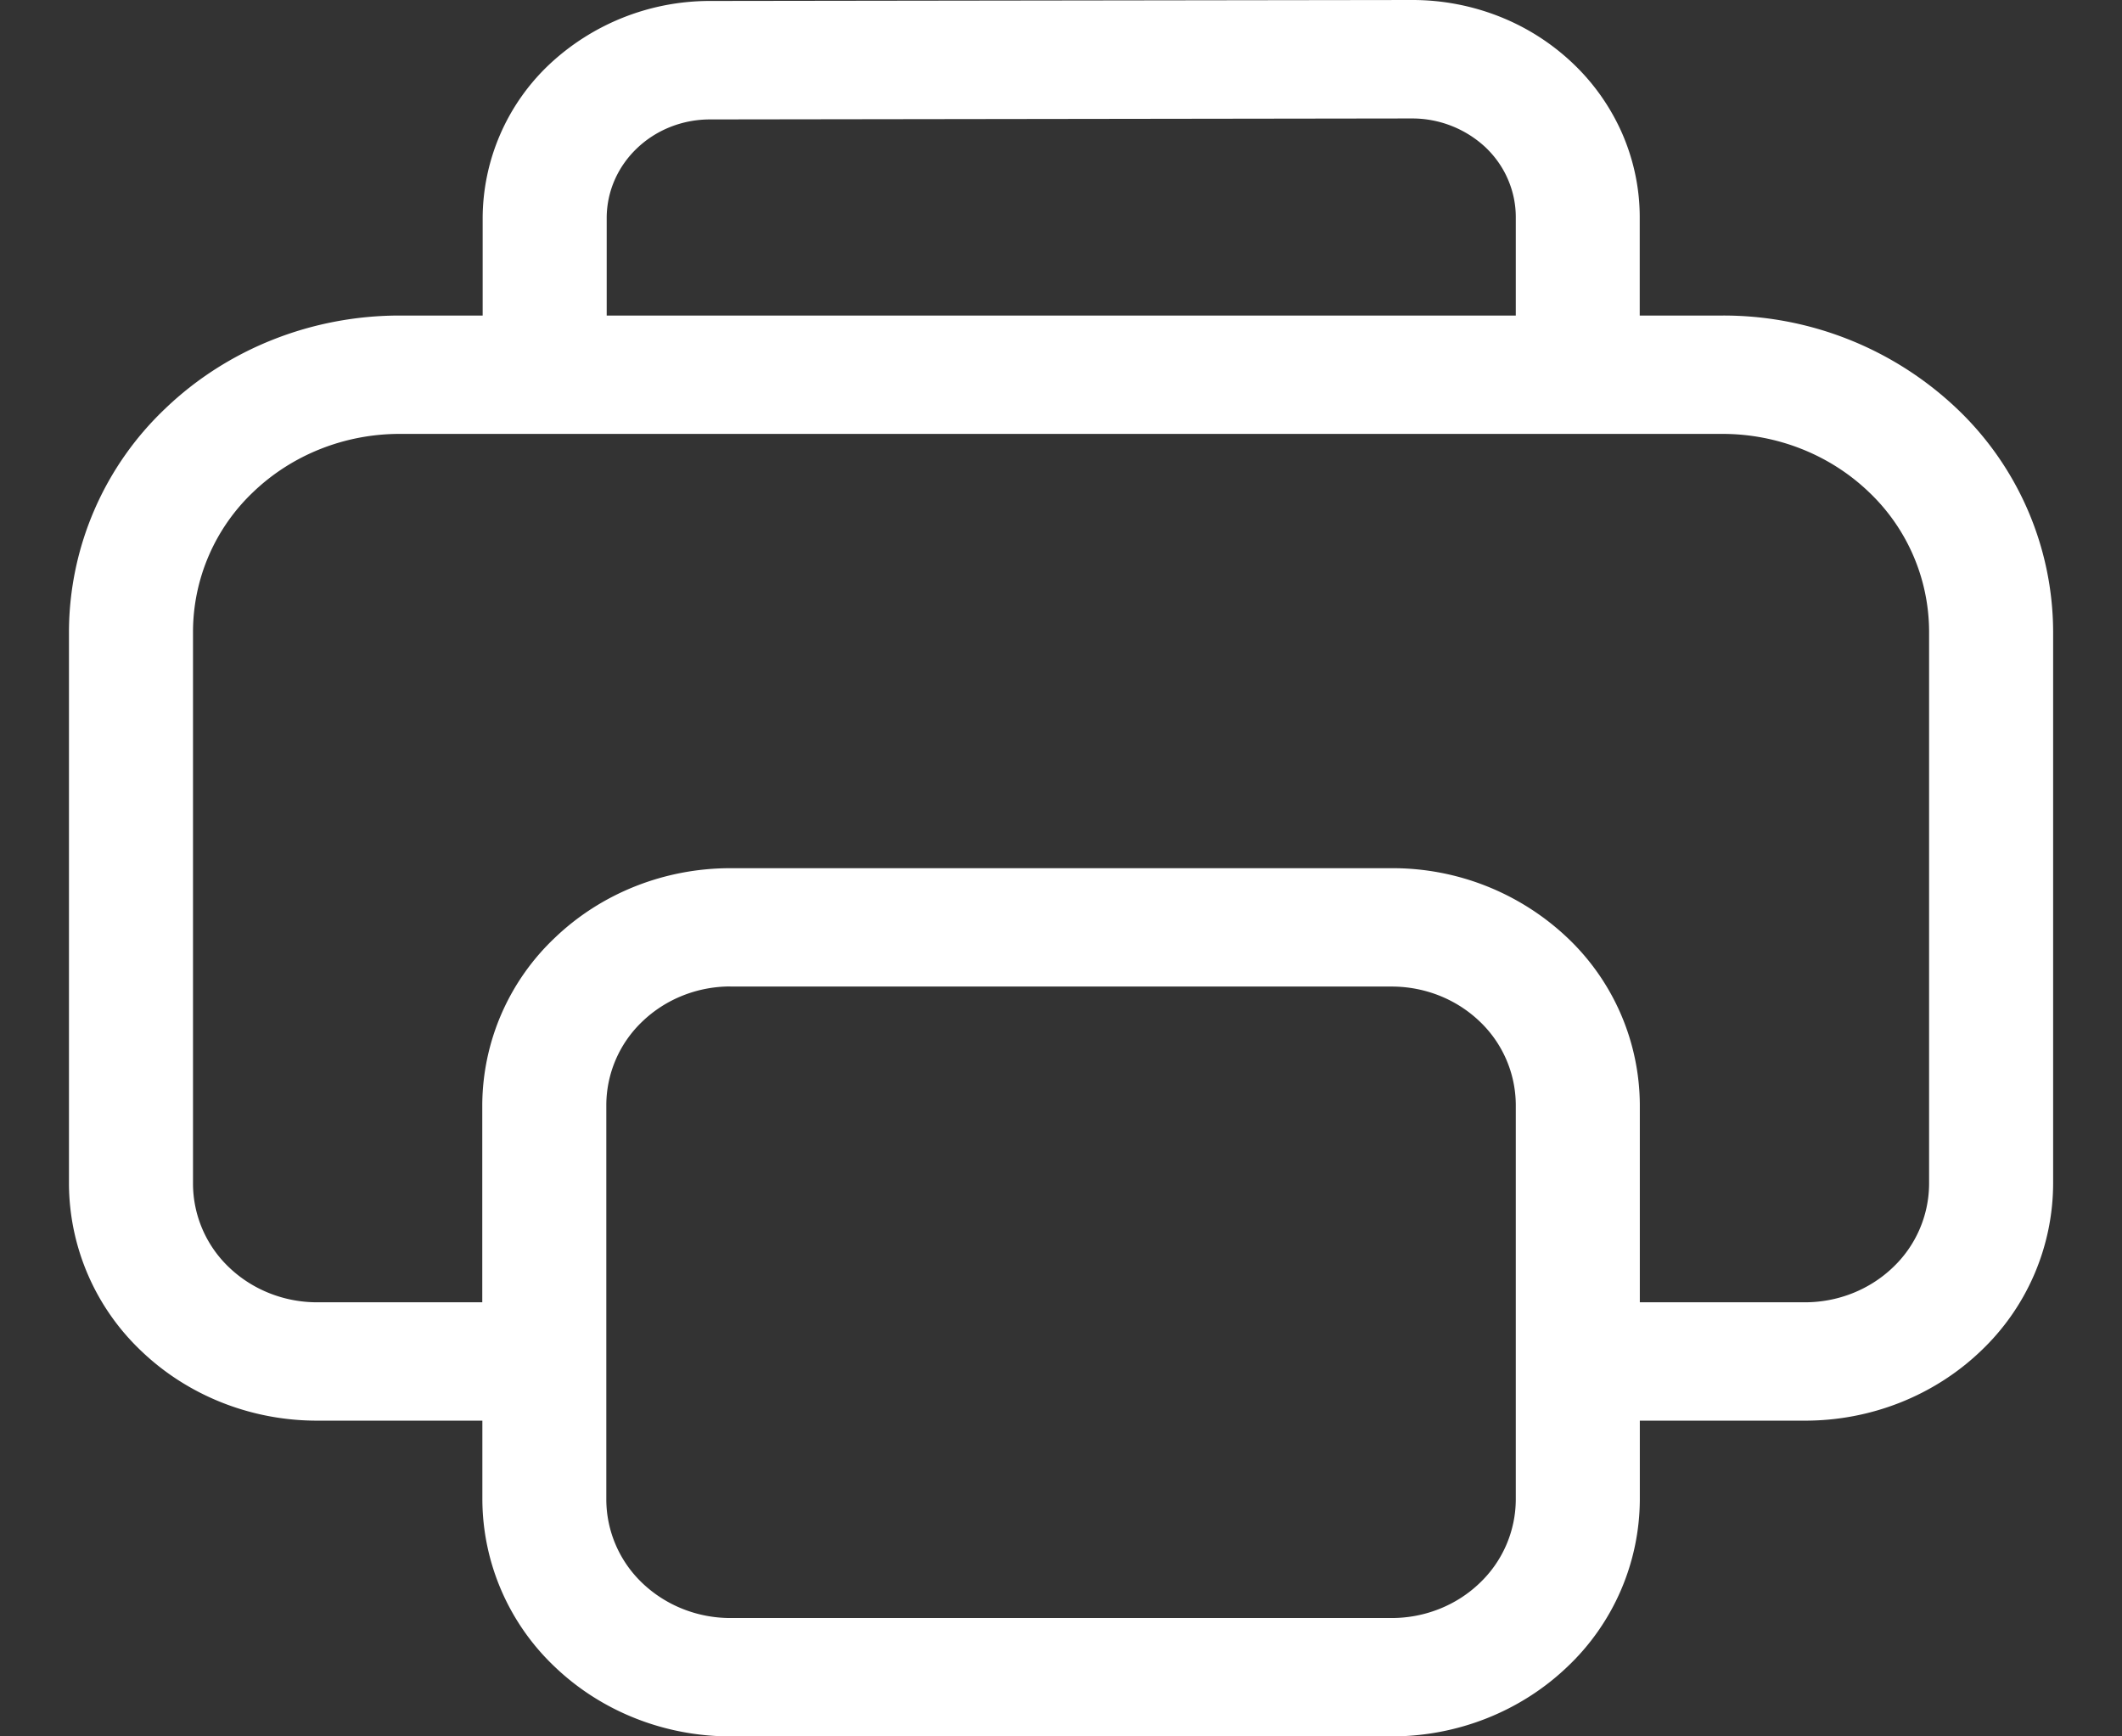 <svg width="22" height="18" fill="none" xmlns="http://www.w3.org/2000/svg"><rect width="100%" height="100%" fill="#333333" stroke="none"/><path d="M5.004 2.26v1.011h-.86c-.91 0-1.782.345-2.425.959A3.2 3.2 0 00.715 6.544v5.728a2.4 2.4 0 00.753 1.736c.482.46 1.136.719 1.818.719h1.715v.818a2.4 2.4 0 00.753 1.736c.482.46 1.136.719 1.818.719h6.857c.682 0 1.336-.259 1.818-.719a2.4 2.4 0 00.754-1.736v-.818h1.714c.682 0 1.336-.259 1.818-.719a2.4 2.4 0 00.753-1.736V6.544a3.2 3.2 0 00-1.004-2.314 3.513 3.513 0 00-2.424-.959H17v-1.02c0-.297-.062-.59-.18-.863a2.247 2.247 0 00-.512-.73 2.368 2.368 0 00-.766-.488A2.455 2.455 0 0014.64 0L7.358.01a2.433 2.433 0 00-1.665.66 2.2 2.2 0 00-.689 1.59zM17.001 13.5v-2.046a2.4 2.4 0 00-.754-1.736A2.635 2.635 0 0014.43 9H7.572c-.682 0-1.336.259-1.818.72A2.4 2.4 0 005 11.453V13.5H3.286c-.34 0-.668-.13-.909-.36a1.2 1.2 0 01-.376-.868V6.544a2 2 0 01.627-1.446c.402-.384.947-.6 1.515-.6h13.715c.568 0 1.113.216 1.515.6A2 2 0 0120 6.544v5.728a1.2 1.2 0 01-.377.868c-.241.23-.568.36-.91.36H17zM15.715 2.25v1.021H6.29v-1.01c0-.565.478-1.022 1.07-1.023l7.282-.01a1.115 1.115 0 01.758.298c.1.095.18.208.233.332a.982.982 0 01.082.392zm-8.143 7.977h6.857c.341 0 .668.129.91.36a1.2 1.2 0 01.376.867v4.091a1.2 1.2 0 01-.377.868c-.24.23-.568.36-.909.36H7.572c-.341 0-.668-.13-.91-.36a1.2 1.2 0 01-.376-.868v-4.091a1.2 1.2 0 01.377-.868c.241-.23.568-.36.909-.36z" fill="#fff"/></svg>